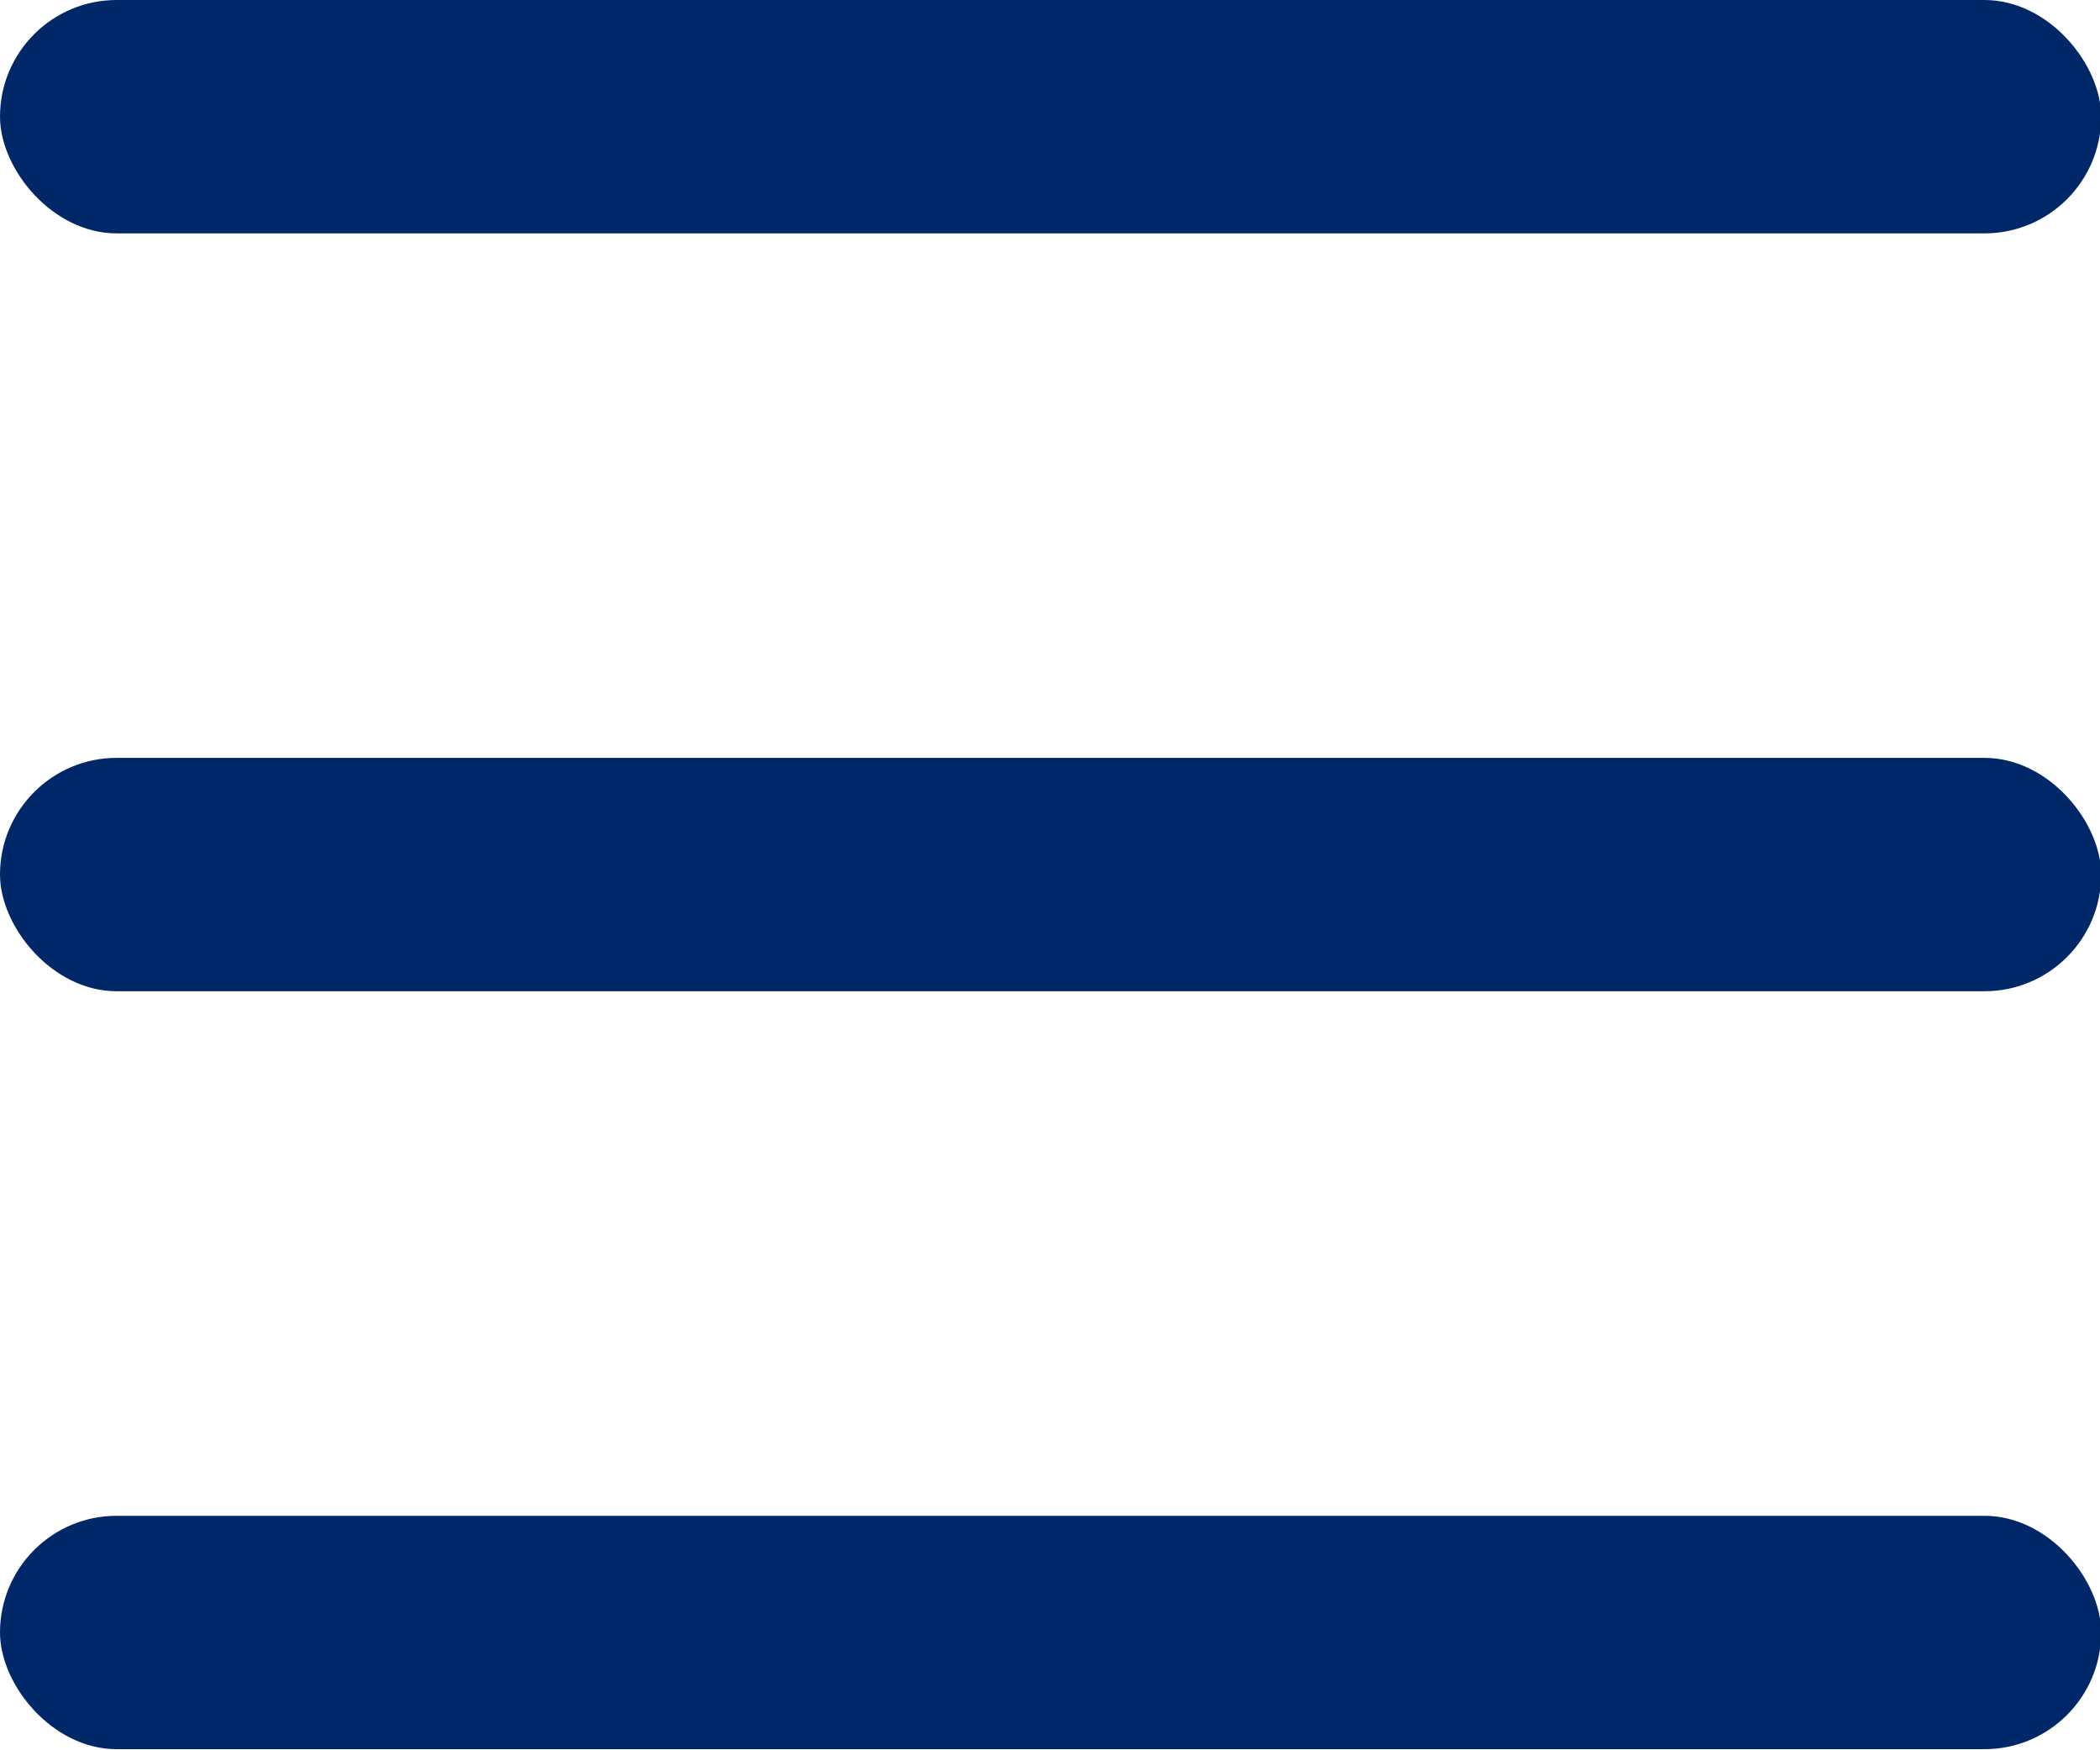 <?xml version="1.0" encoding="UTF-8"?>
<svg width="36px" height="30px" viewBox="0 0 36 30" version="1.1" xmlns="http://www.w3.org/2000/svg" xmlns:xlink="http://www.w3.org/1999/xlink">
    <!-- Generator: Sketch 48.1 (47250) - http://www.bohemiancoding.com/sketch -->
    <title>Group 2</title>
    <desc>Created with Sketch.</desc>
    <defs></defs>
    <g id="Page-1" stroke="none" stroke-width="1" fill="none" fill-rule="evenodd">
        <g id="Group-2" fill="#002868">
            <rect id="Rectangle-2" x="0" y="0" width="36.02" height="4" rx="2"></rect>
            <rect id="Rectangle-2-Copy" x="0" y="12.99" width="36.02" height="4" rx="2"></rect>
            <rect id="Rectangle-2-Copy-2" x="0" y="25.981" width="36.02" height="4" rx="2"></rect>
        </g>
    </g>
</svg>